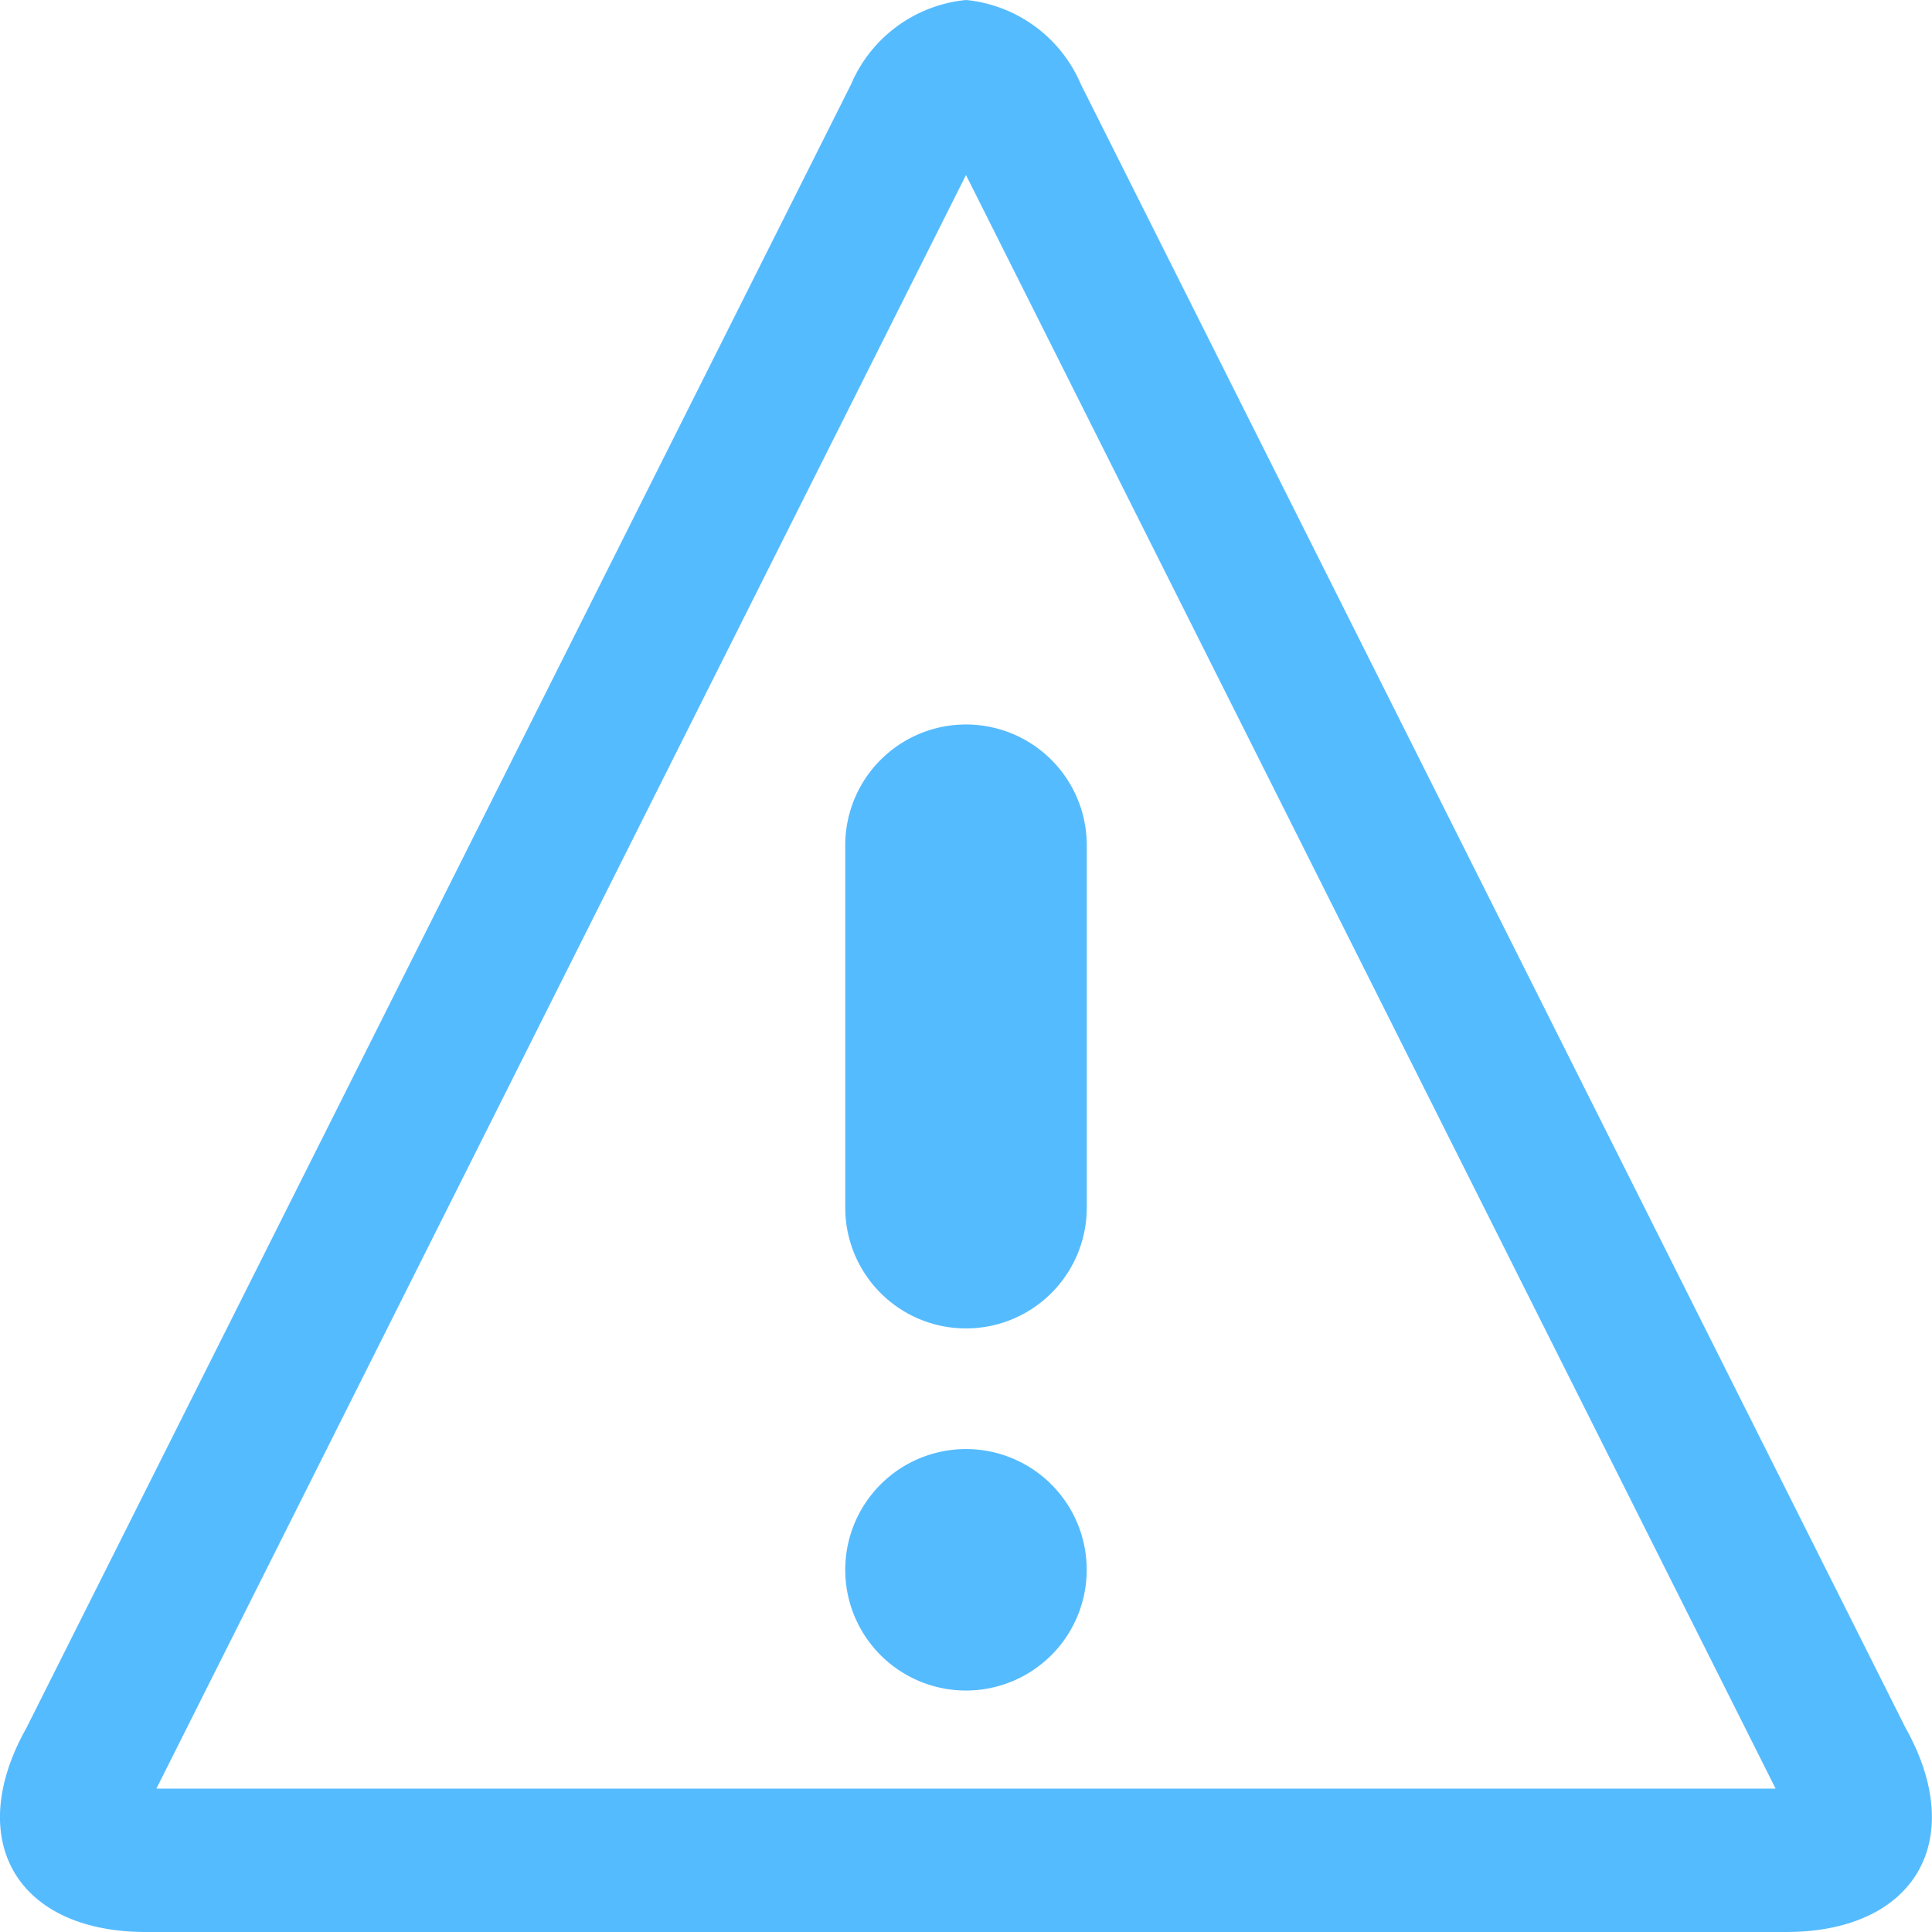 <svg xmlns="http://www.w3.org/2000/svg" width="40.245" height="40.245" viewBox="0 0 40.245 40.245"><defs><style>.a{fill:#55bbff;}</style></defs><path class="a" d="M22.693,5.574,39.558,39.186H5.829L22.693,5.574Zm0-3.646A2.909,2.909,0,0,0,20.3,3.683L3.123,37.919c-1.316,2.34-.2,4.254,2.488,4.254H39.776c2.684,0,3.8-1.914,2.488-4.254h0L25.086,3.683A2.909,2.909,0,0,0,22.693,1.928Zm2.515,32.7a2.515,2.515,0,1,1-2.515-2.515A2.515,2.515,0,0,1,25.208,34.627ZM22.693,29.6a2.515,2.515,0,0,1-2.515-2.515V19.535a2.515,2.515,0,1,1,5.031,0v7.546A2.515,2.515,0,0,1,22.693,29.6Z" transform="translate(-2.571 -1.928)"/></svg>
